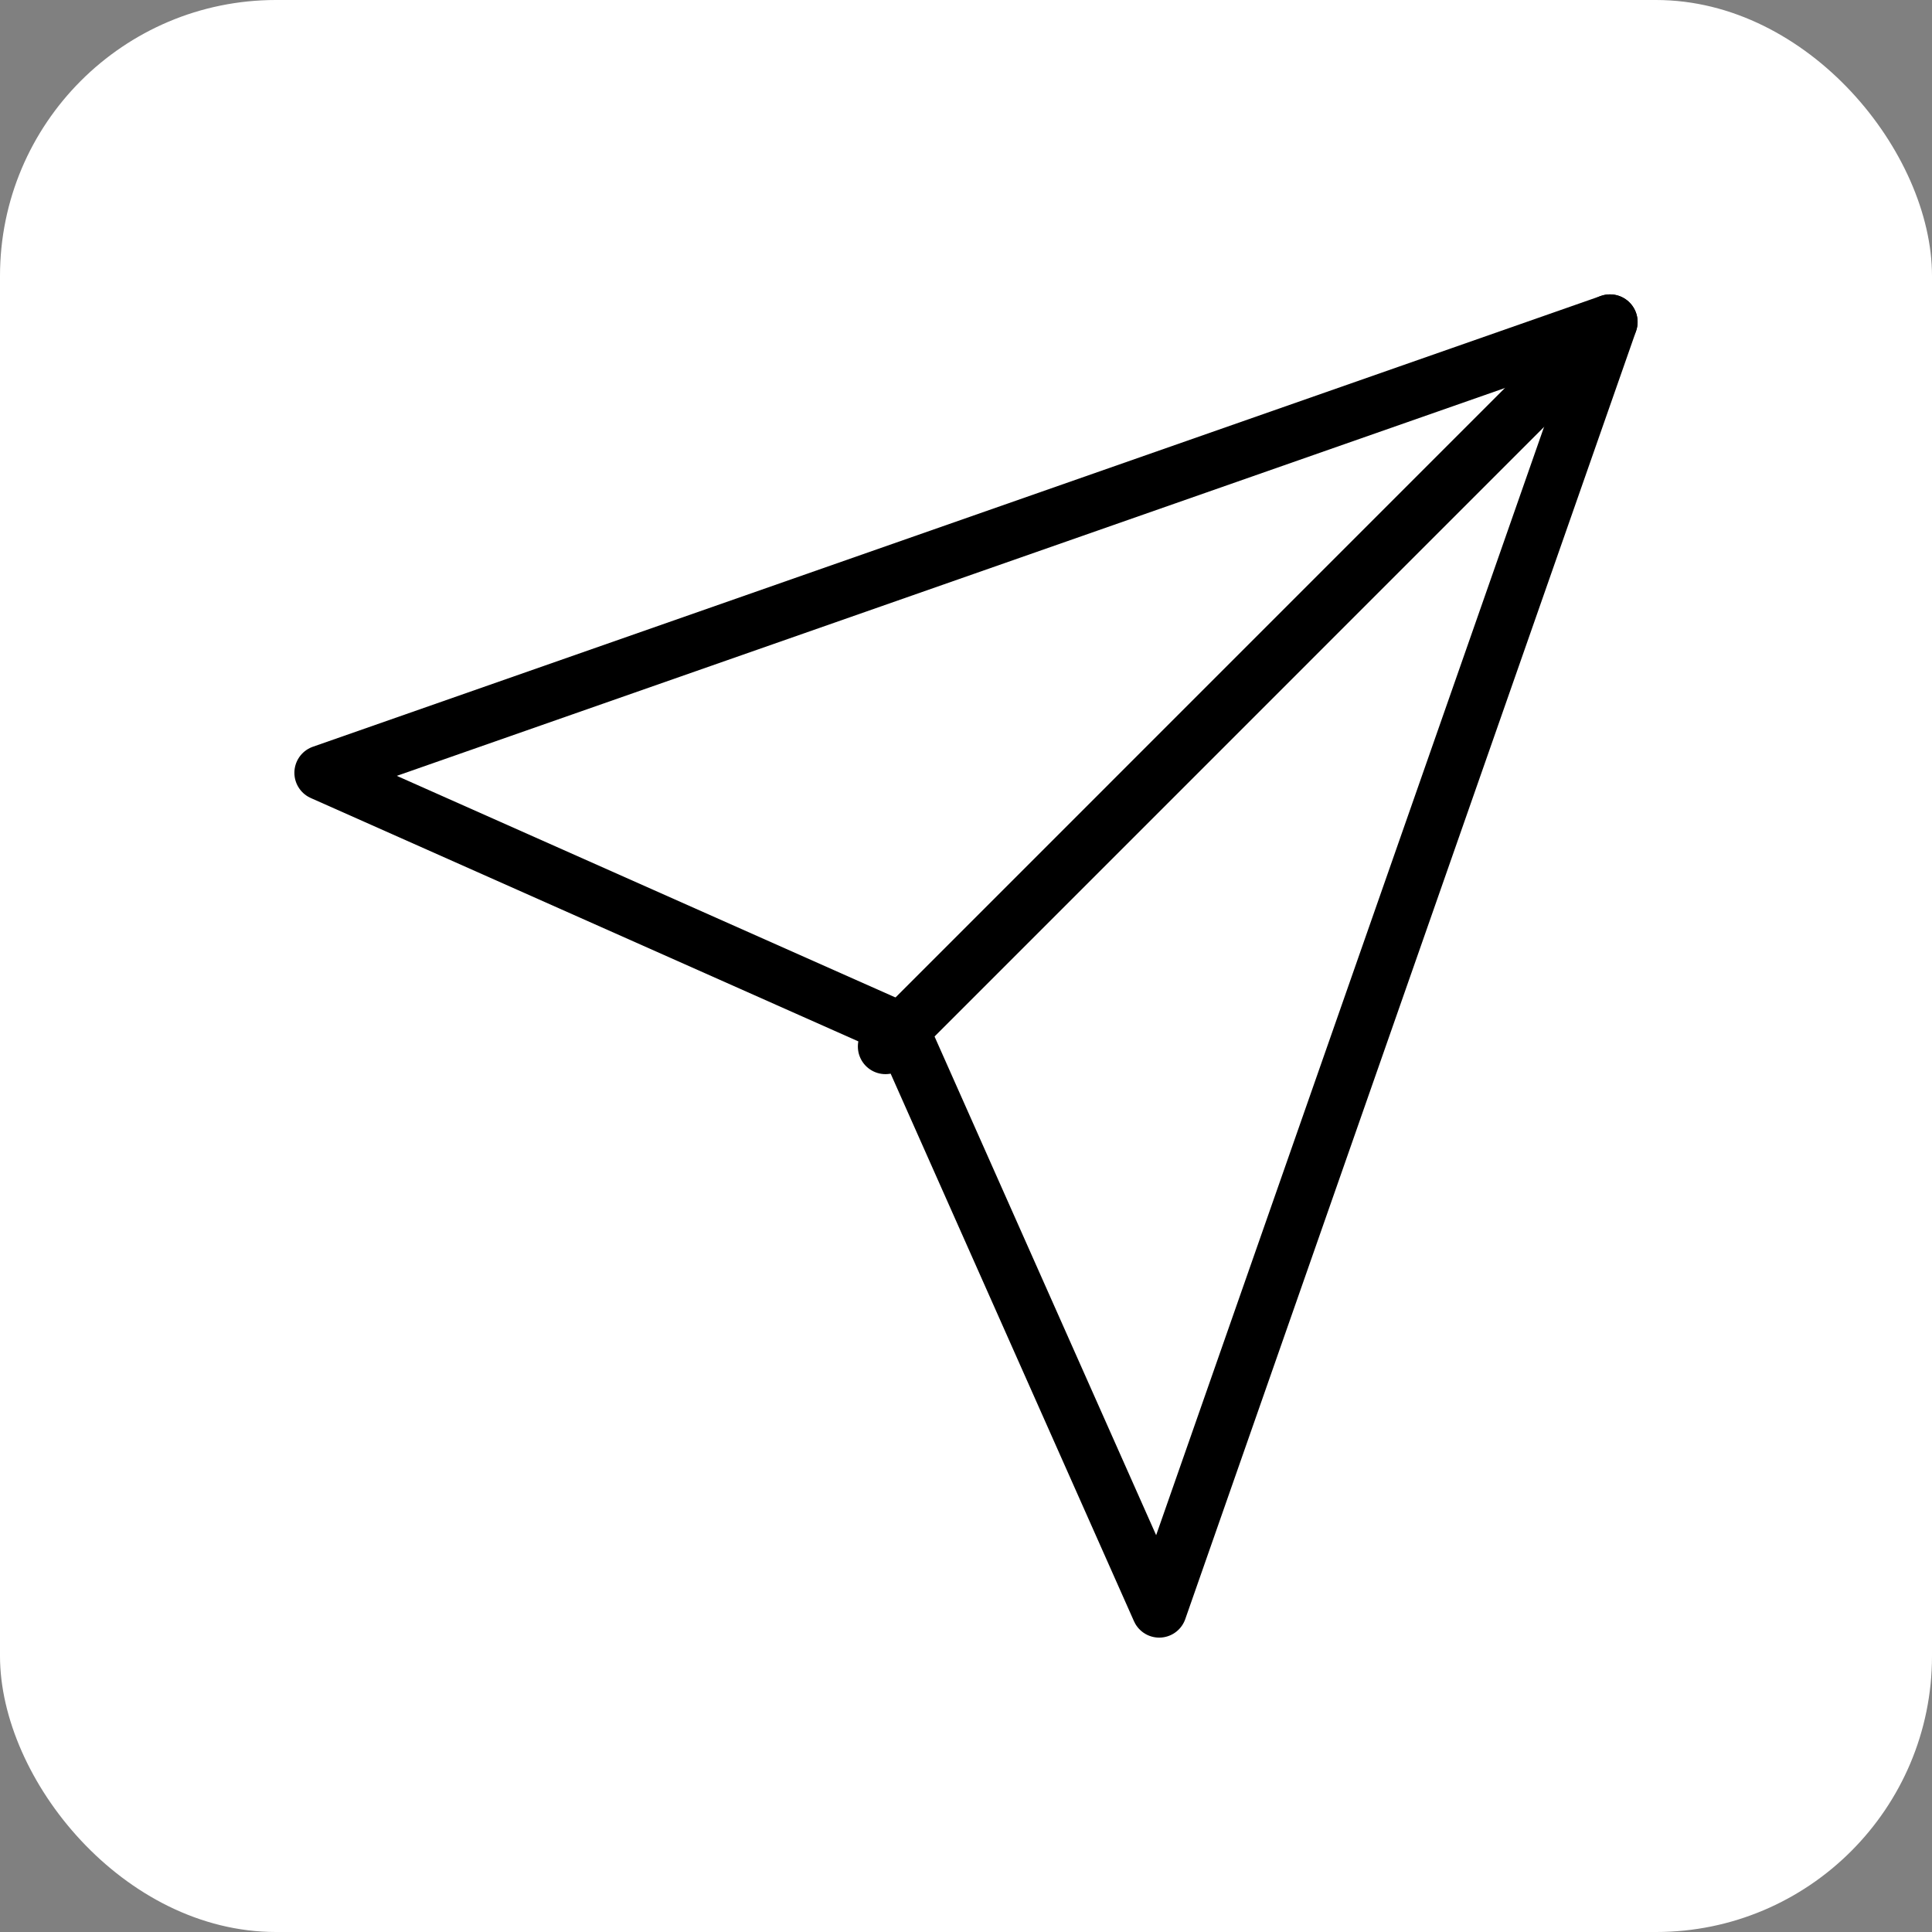 <svg width="35" height="35" viewBox="0 0 35 35" fill="none" xmlns="http://www.w3.org/2000/svg">
<rect x="0" y="0" width="35" height="35" fill="#808080" stroke="none"/>
<g clip-path="url(#clip0_103_939)">
<rect width="35" height="35" rx="5" fill="white"/>
<path d="M29.166 5.833L16.041 18.959" stroke="black" stroke-linecap="round" stroke-linejoin="round"/>
<path d="M29.167 5.833L21 29.167L16.334 18.667L5.833 14L29.167 5.833Z" stroke="black" stroke-linecap="round" stroke-linejoin="round"/>
</g>
<defs>
<clipPath id="clip0_103_939">
<rect width="35" height="35" fill="white"/>
</clipPath>
</defs>
</svg>
